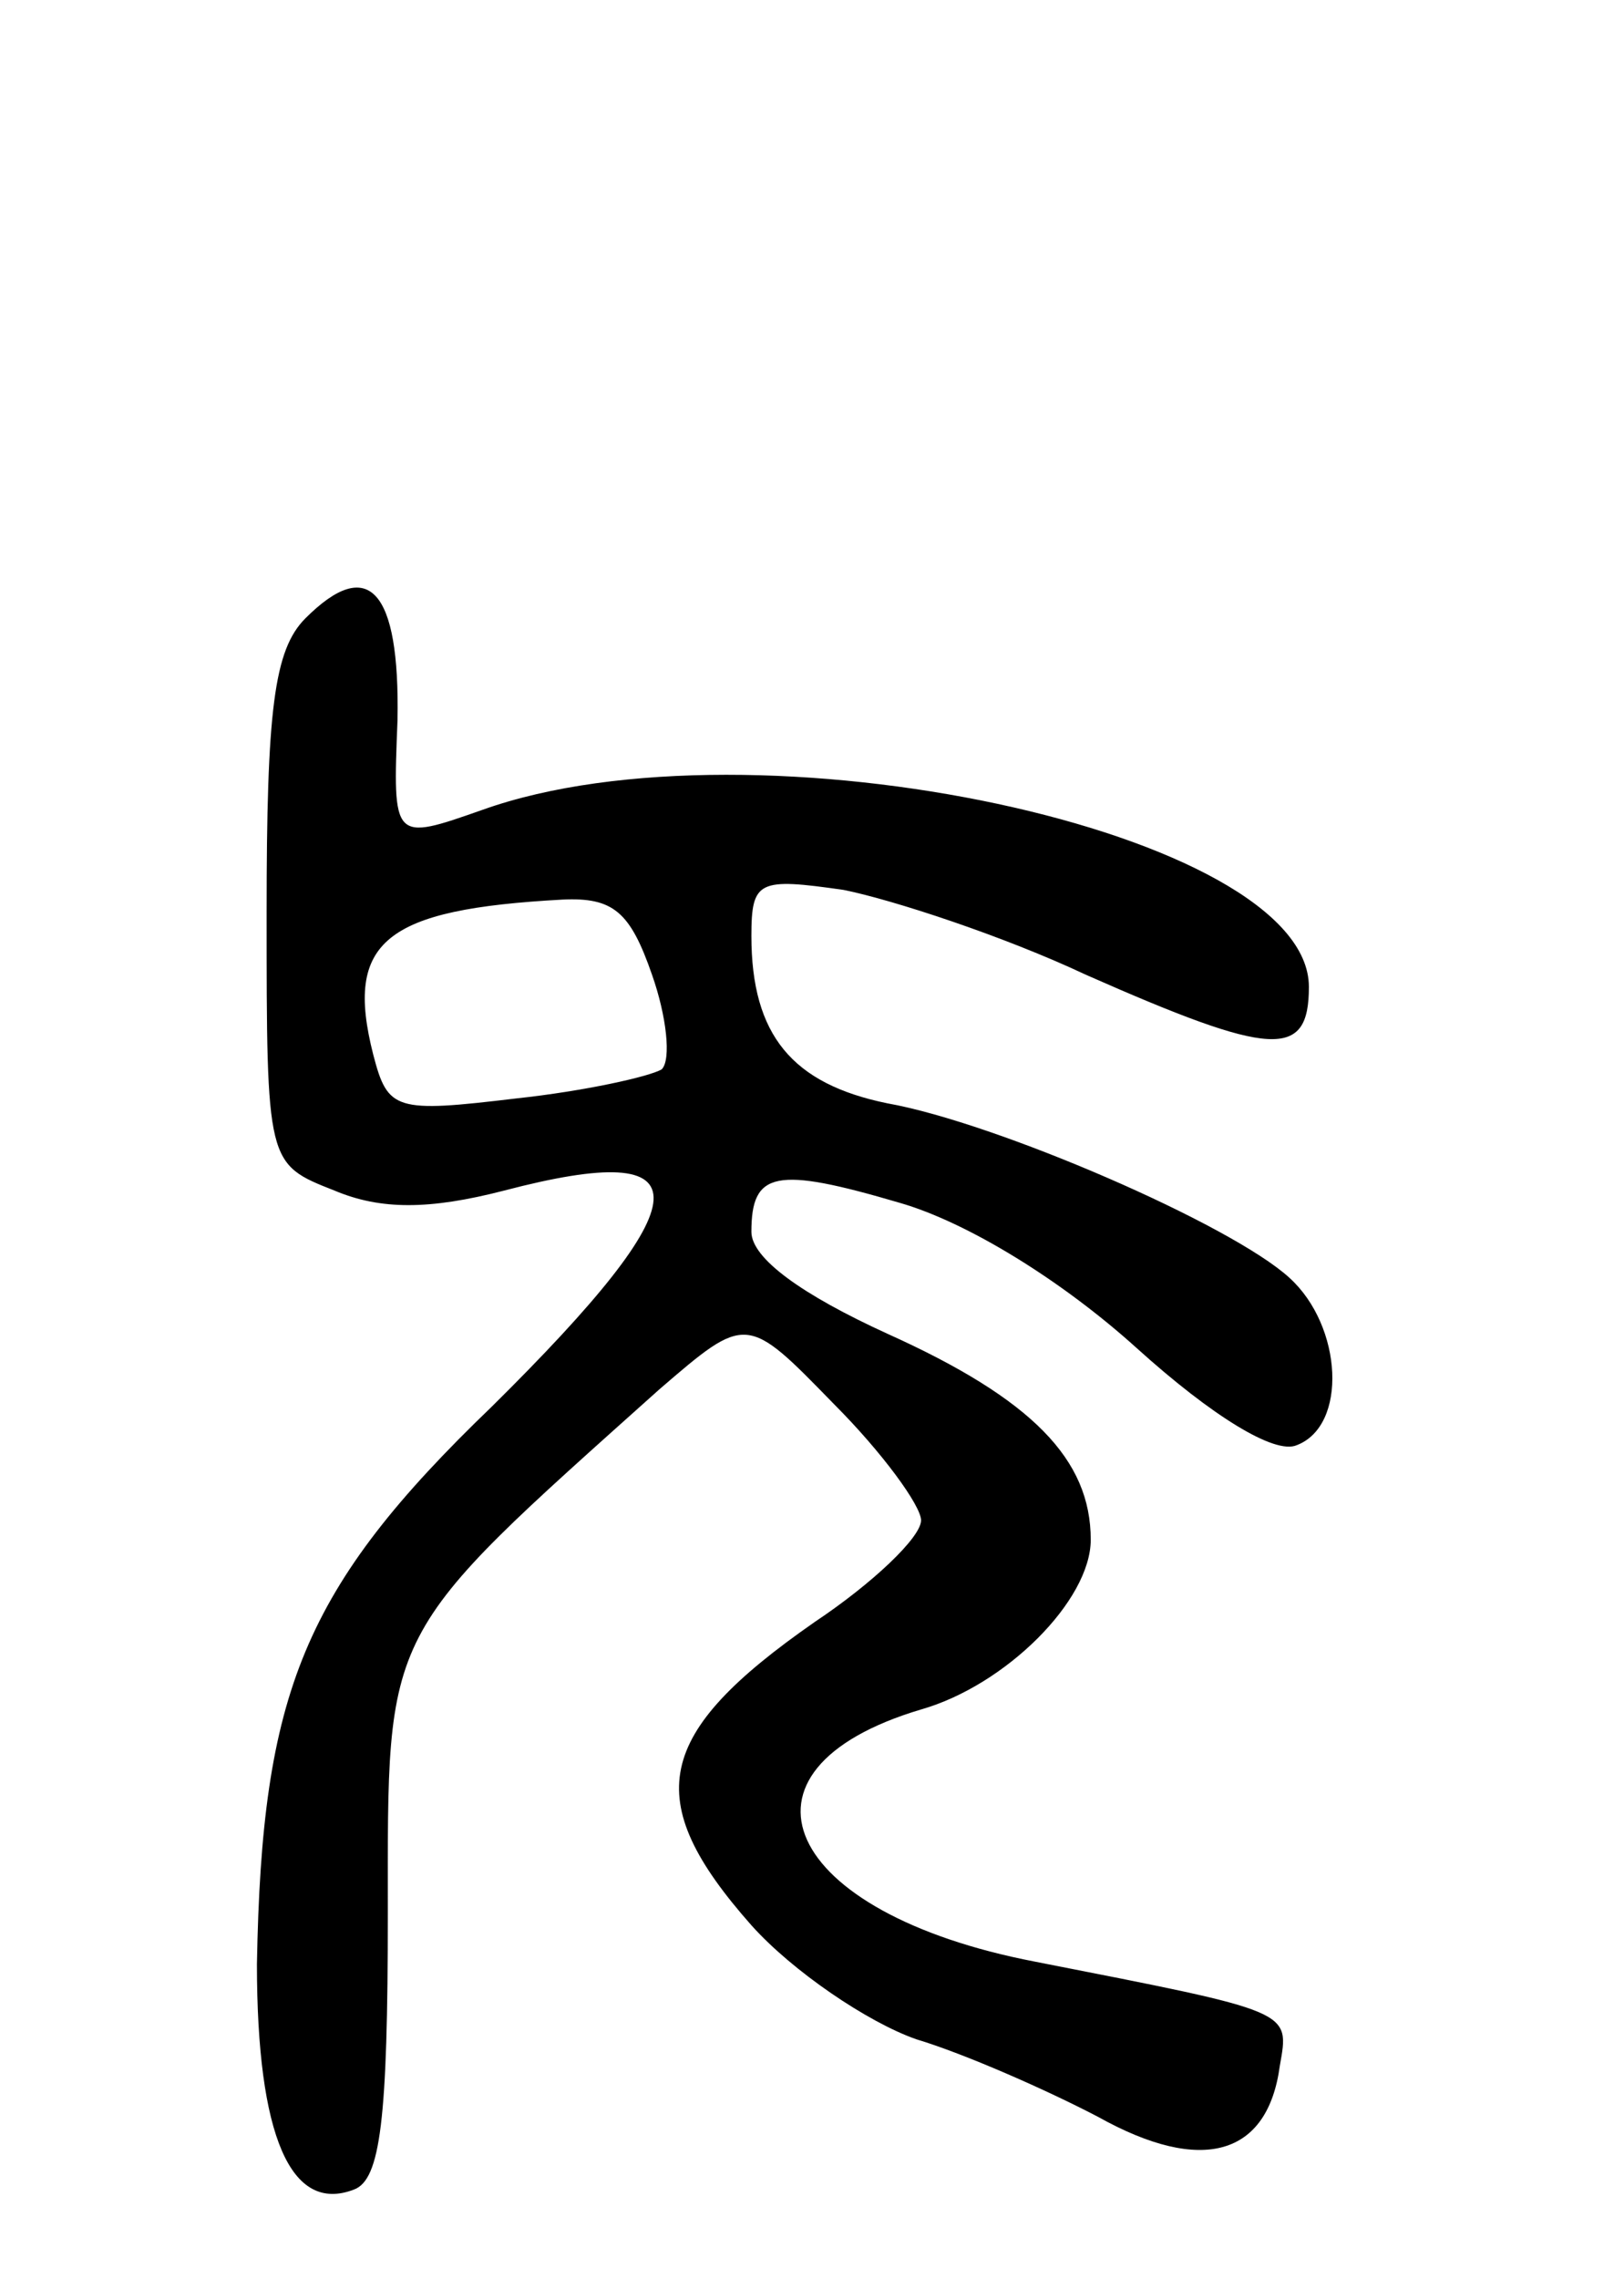 <svg version="1.0" xmlns="http://www.w3.org/2000/svg"
 width="67pt" height="94pt" viewBox="0 0 67 94"
 preserveAspectRatio="xMidYMid meet">
<g transform="translate(0,94) scale(0.1,-0.1)"
fill="#000000" stroke="none">
<path d="M126 685 c-13 -13 -16 -38 -16 -121 0 -104 0 -104 28 -115 19 -8 39
-8 70 0 84 22 82 -3 -5 -89 -78 -75 -95 -118 -97 -230 0 -71 14 -103 40 -93
11 4 14 29 14 114 0 119 -3 113 112 216 36 31 36 31 72 -6 20 -20 36 -42 36
-48 0 -7 -20 -26 -44 -42 -66 -46 -72 -73 -26 -125 17 -19 48 -40 68 -47 20
-6 54 -21 75 -32 43 -24 70 -16 75 21 4 23 6 22 -101 43 -104 20 -131 79 -47
104 35 10 70 45 70 70 0 33 -24 58 -84 85 -35 16 -56 31 -56 42 0 25 10 27 61
12 28 -8 67 -32 98 -60 31 -28 57 -44 66 -40 21 8 19 49 -3 69 -24 22 -121 64
-166 72 -39 8 -56 28 -56 69 0 23 3 24 38 19 20 -4 66 -19 100 -35 77 -34 92
-35 92 -5 0 64 -229 113 -341 73 -37 -13 -37 -13 -35 37 1 54 -12 68 -38 42z
m143 -147 c6 -17 8 -35 4 -39 -5 -3 -32 -9 -60 -12 -50 -6 -53 -5 -59 18 -12
47 5 60 78 64 21 1 28 -5 37 -31z"/>
</g>
</svg>

